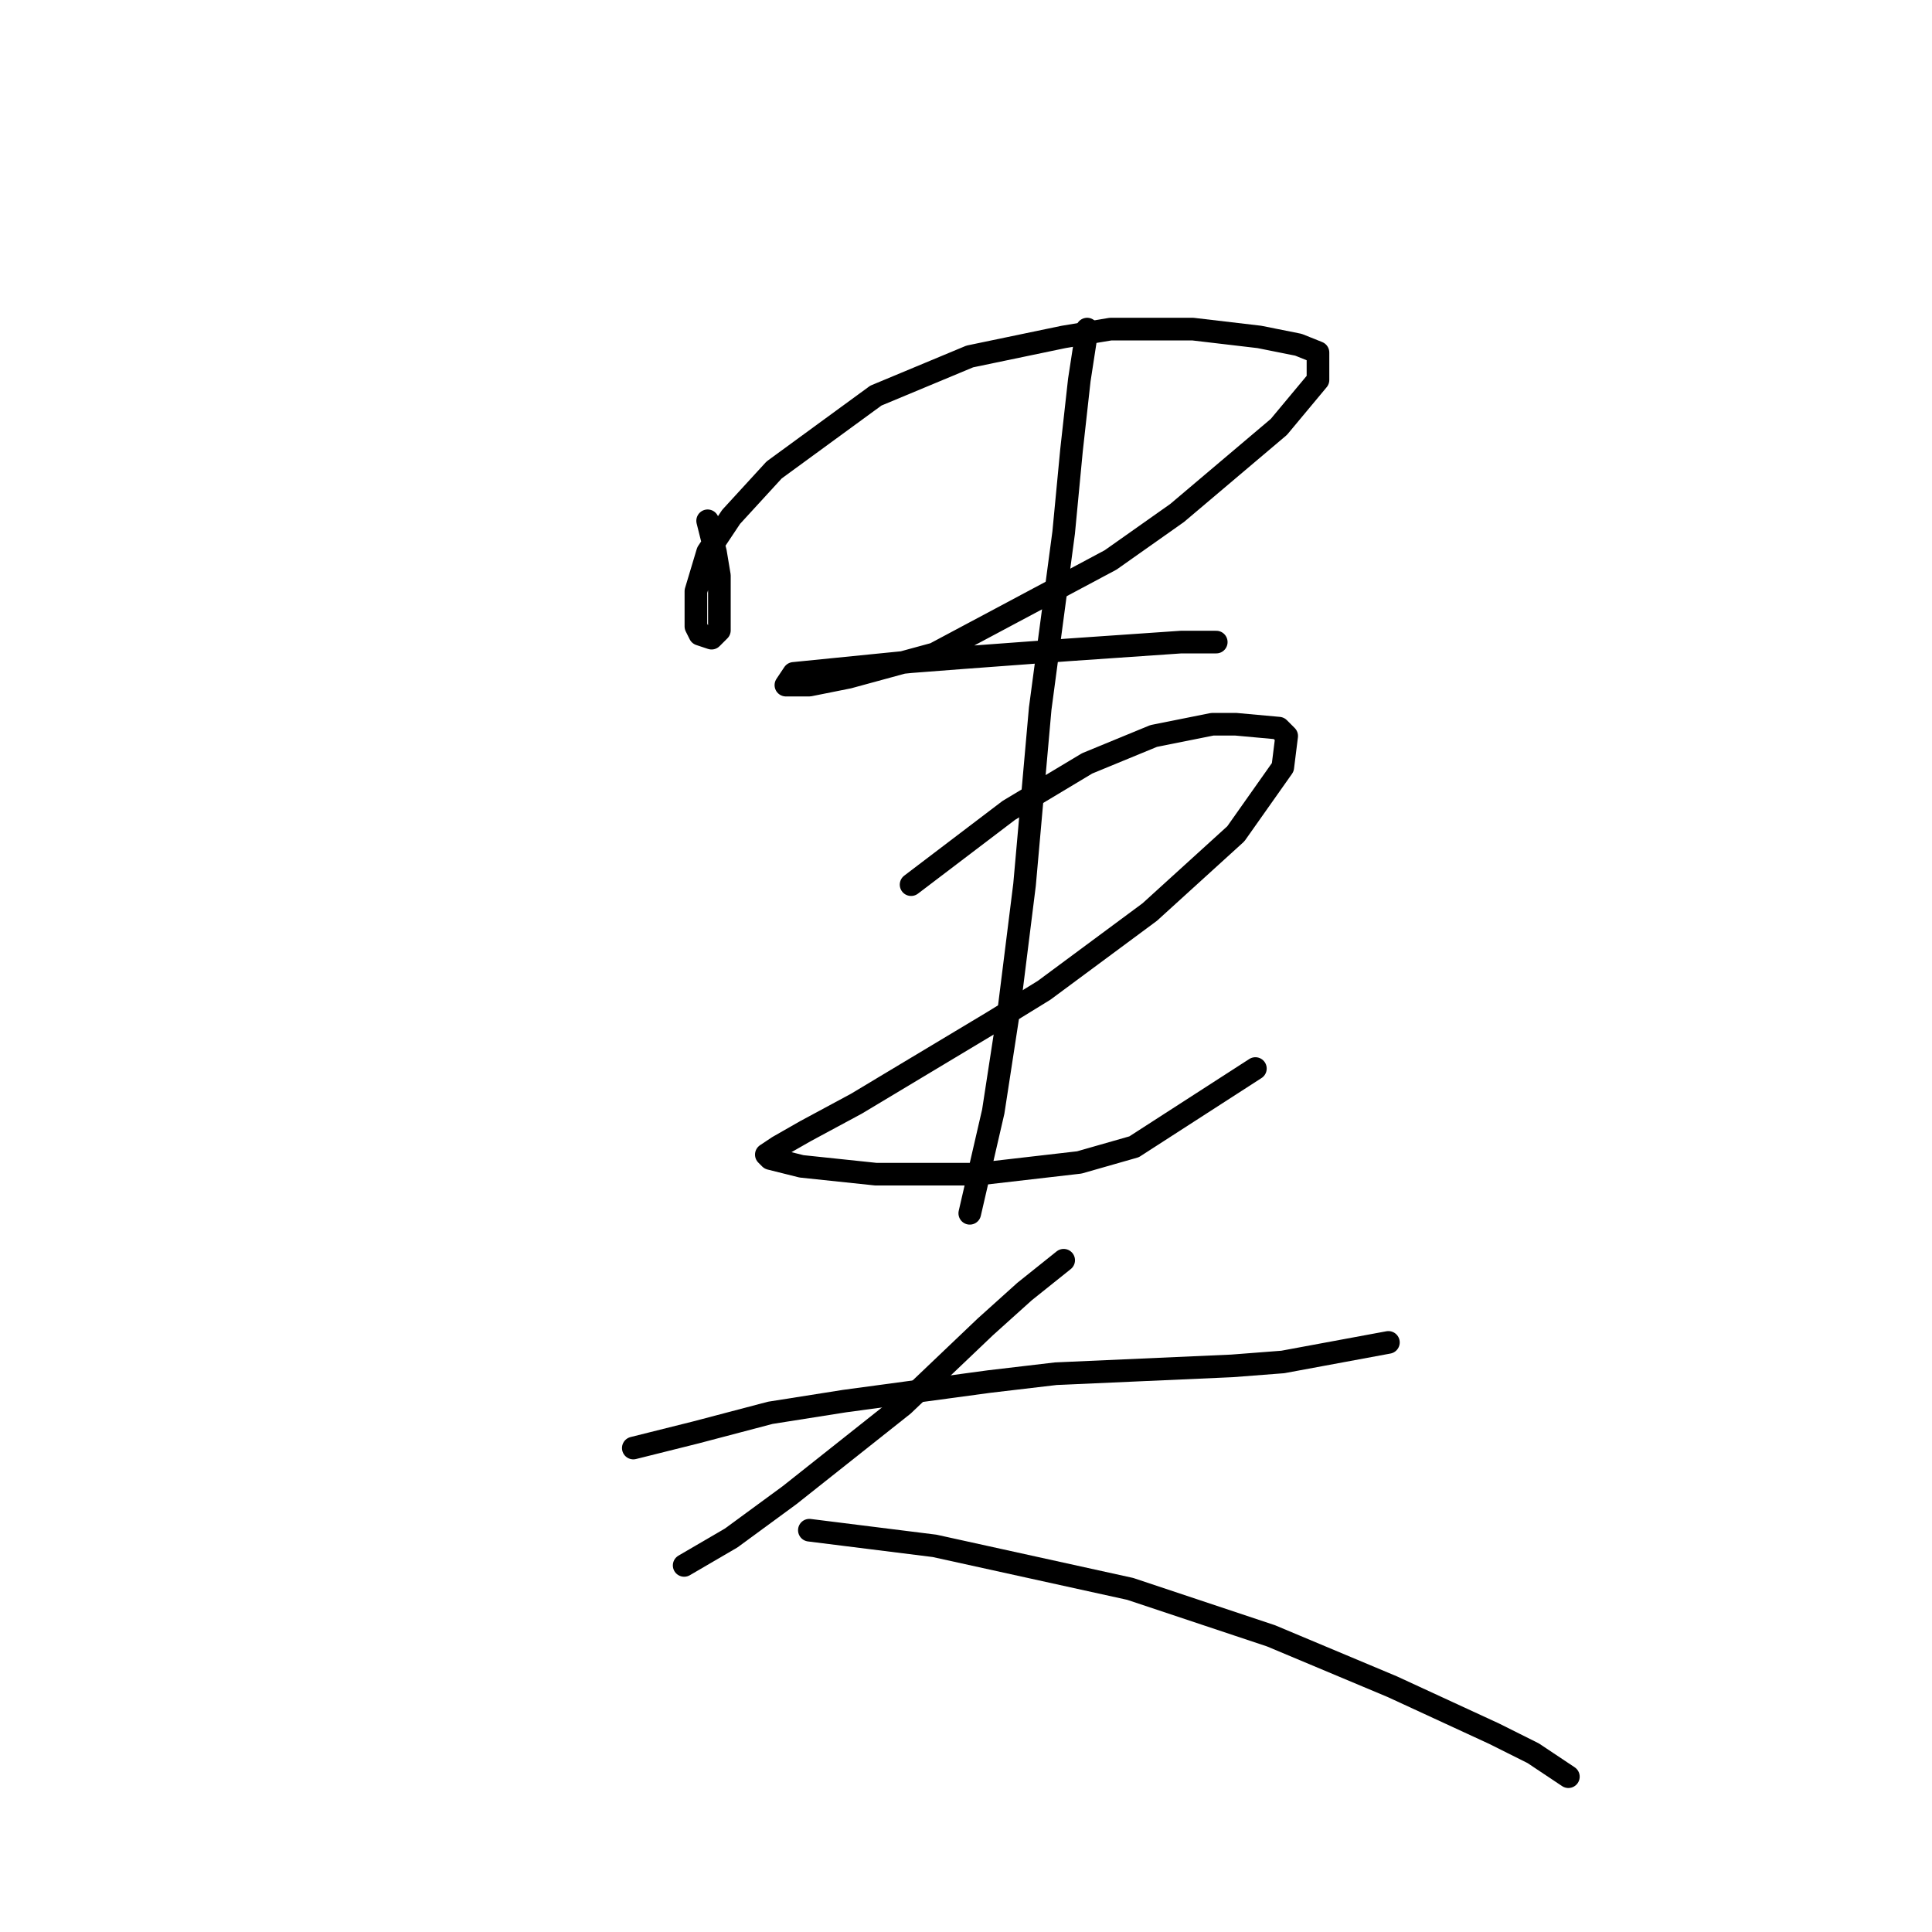 <?xml version="1.0" standalone="no"?>
    <svg width="256" height="256" xmlns="http://www.w3.org/2000/svg" version="1.1">
    <polyline stroke="black" stroke-width="3" stroke-linecap="round" fill="transparent" stroke-linejoin="round" points="93.766 69.009 94.803 73.156 95.322 76.267 95.322 78.859 95.322 83.525 94.285 84.561 92.73 84.043 92.211 83.006 92.211 78.34 93.766 73.156 96.877 68.49 102.58 62.269 116.058 52.42 128.5 47.235 140.942 44.643 147.163 43.607 158.05 43.607 166.863 44.643 172.047 45.68 174.639 46.717 174.639 50.346 169.455 56.567 155.976 67.972 147.163 74.193 123.835 86.635 112.429 89.745 107.245 90.782 104.653 90.782 104.135 90.782 105.172 89.227 110.356 88.709 120.724 87.672 127.463 87.153 141.461 86.117 156.495 85.08 161.16 85.08 161.16 85.08 " />
        <polyline stroke="black" stroke-width="3" stroke-linecap="round" fill="transparent" stroke-linejoin="round" points="120.724 117.221 133.684 107.372 144.053 101.151 152.866 97.522 160.642 95.966 163.753 95.966 169.455 96.485 170.492 97.522 169.974 101.669 163.753 110.482 152.347 120.85 138.35 131.219 131.611 135.366 113.466 146.253 106.727 149.882 103.098 151.955 101.543 152.992 102.061 153.511 106.208 154.547 116.058 155.584 129.537 155.584 143.016 154.029 150.274 151.955 166.345 141.587 166.345 141.587 " />
        <polyline stroke="black" stroke-width="3" stroke-linecap="round" fill="transparent" stroke-linejoin="round" points="144.053 43.607 143.016 50.346 141.979 59.677 140.942 70.564 137.832 93.893 135.758 117.221 133.684 133.811 131.611 147.29 128.5 160.768 128.5 160.768 " />
        <polyline stroke="black" stroke-width="3" stroke-linecap="round" fill="transparent" stroke-linejoin="round" points="83.917 191.873 92.211 189.8 102.061 187.207 111.911 185.652 131.092 183.06 139.905 182.023 163.234 180.987 169.974 180.468 183.971 177.876 183.971 177.876 " />
        <polyline stroke="black" stroke-width="3" stroke-linecap="round" fill="transparent" stroke-linejoin="round" points="140.942 166.989 135.758 171.137 130.574 175.802 119.687 186.171 104.653 198.094 96.877 203.797 90.656 207.426 90.656 207.426 " />
        <polyline stroke="black" stroke-width="3" stroke-linecap="round" fill="transparent" stroke-linejoin="round" points="107.245 202.76 115.54 203.797 123.835 204.834 149.755 210.536 168.418 216.757 184.489 223.497 197.968 229.718 203.152 232.31 207.818 235.42 207.818 235.42 " />
        </svg>